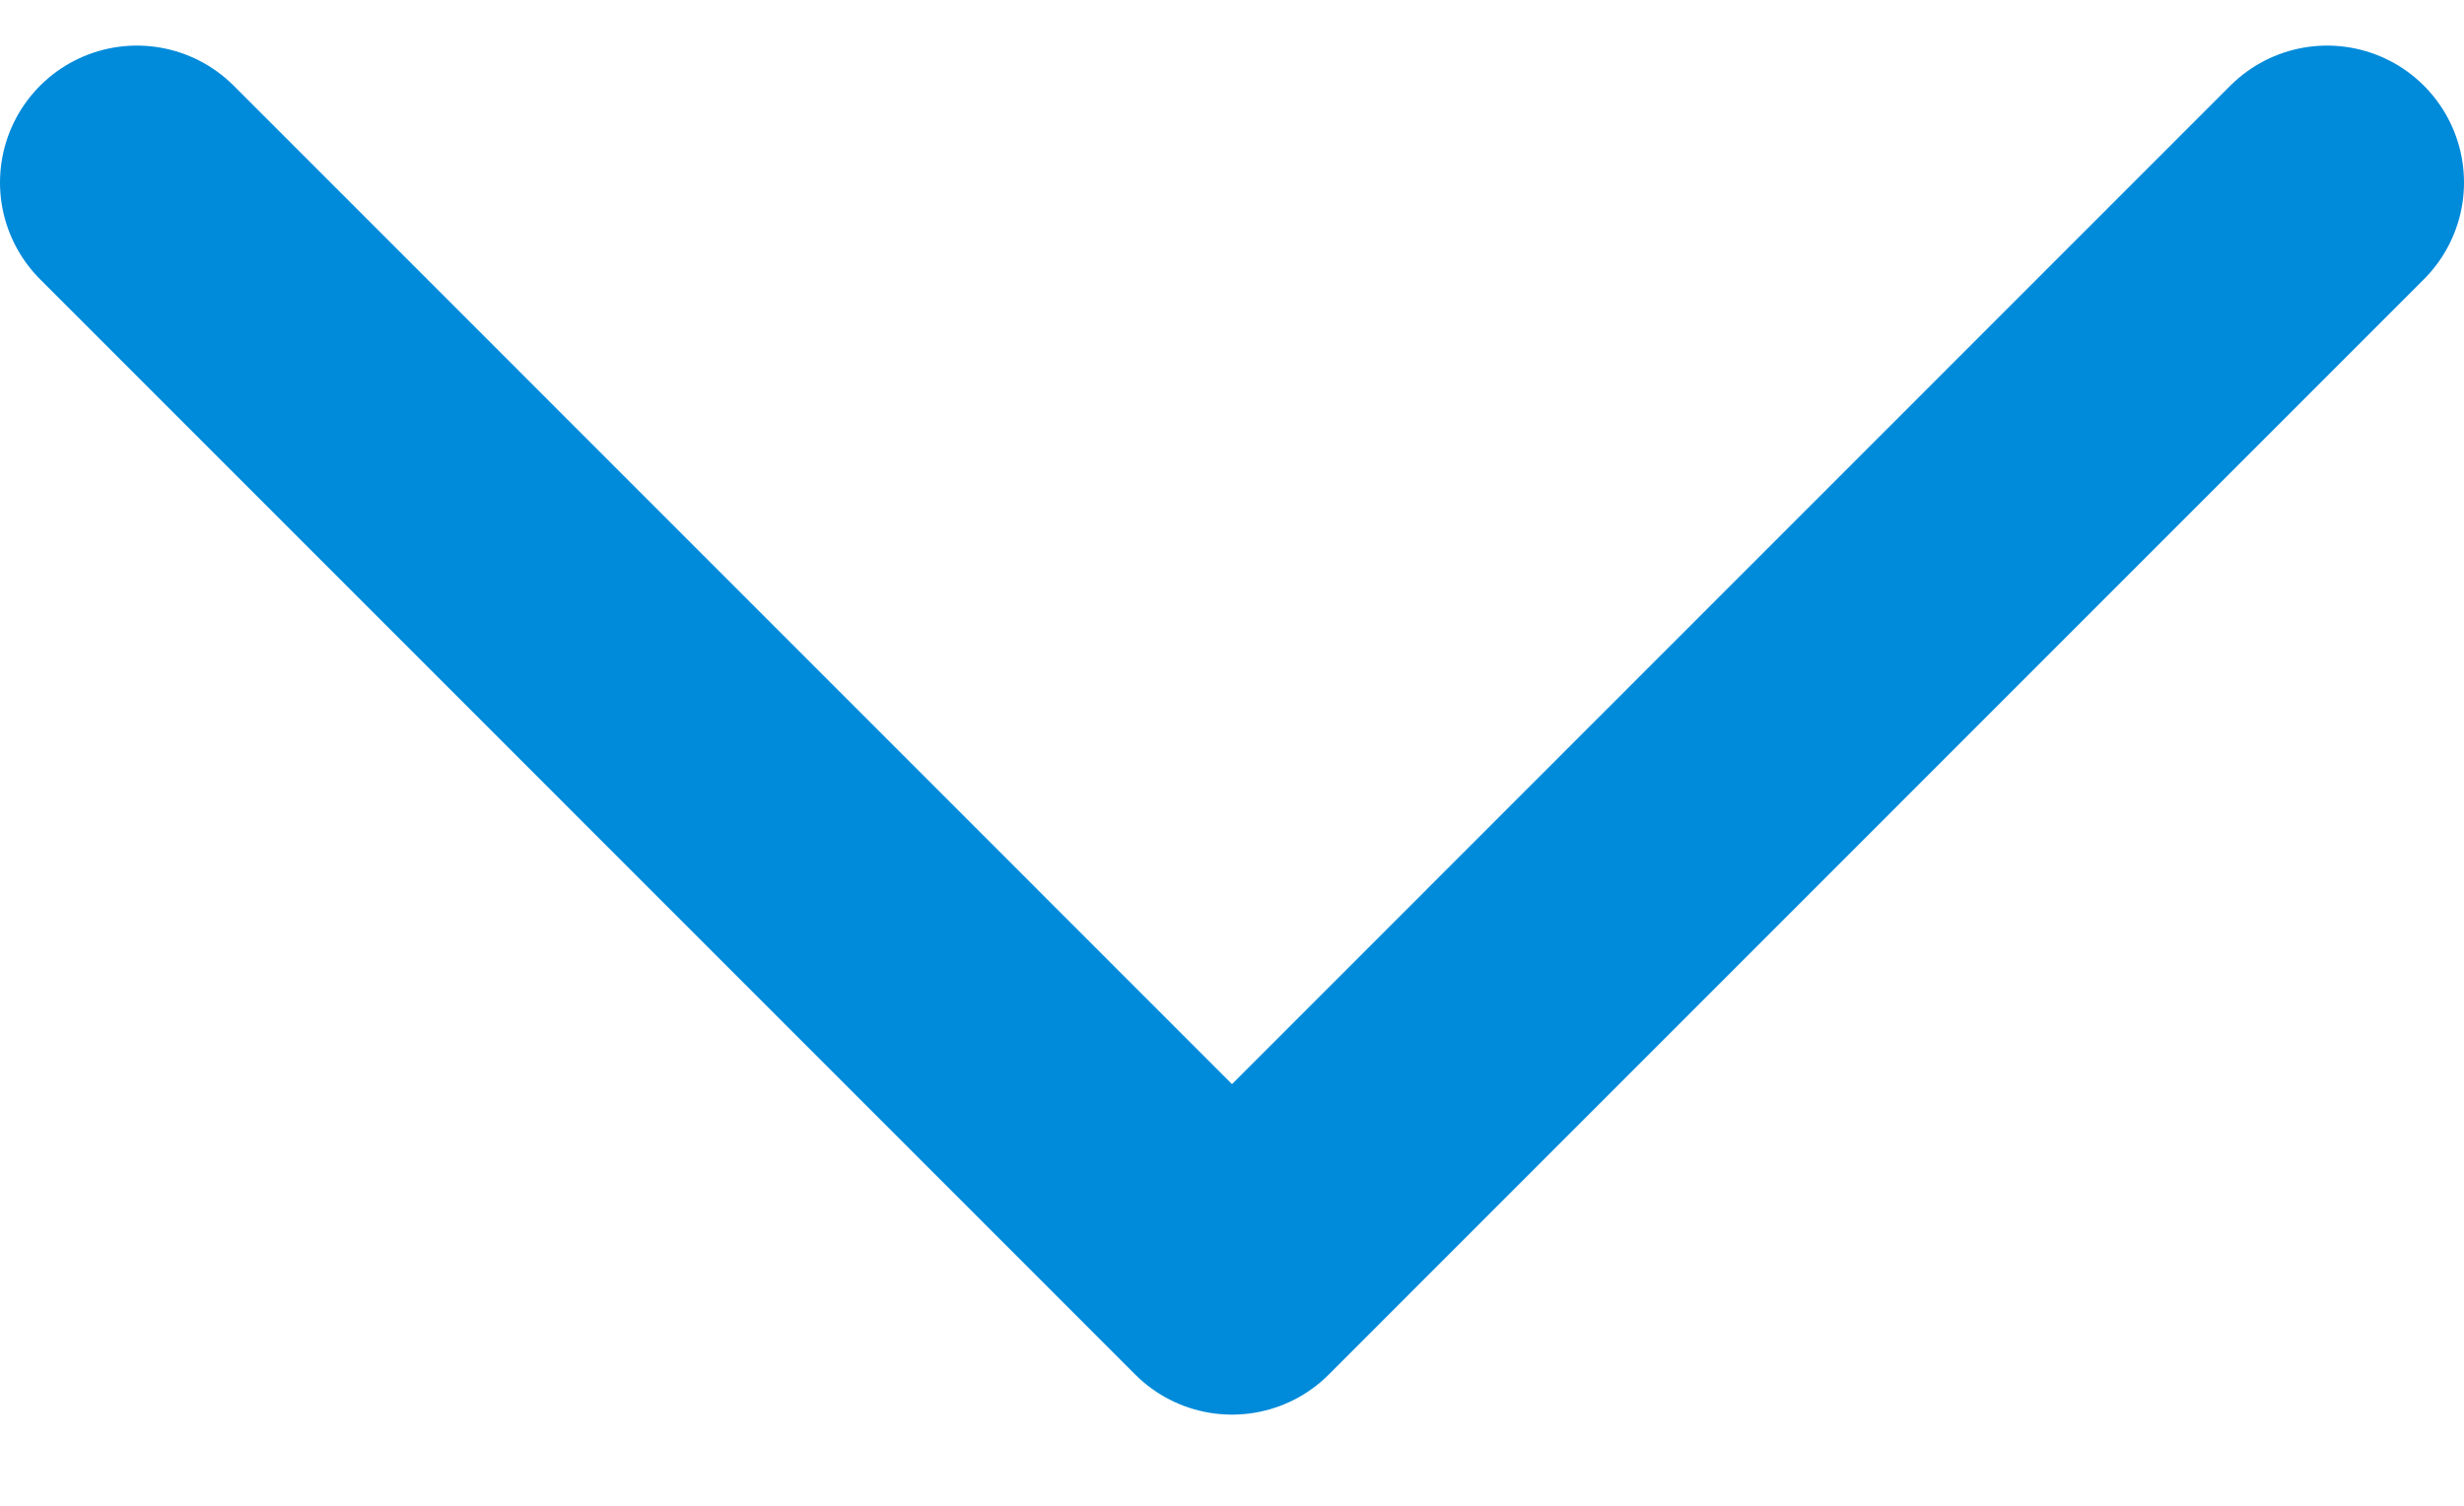 <svg width="18" height="11" viewBox="0 0 18 11" fill="none" xmlns="http://www.w3.org/2000/svg">
<path d="M1 1.333L9 9.334L17 1.333" stroke="#008ADA" stroke-width="2" stroke-linecap="round" stroke-linejoin="round"/>
</svg>

